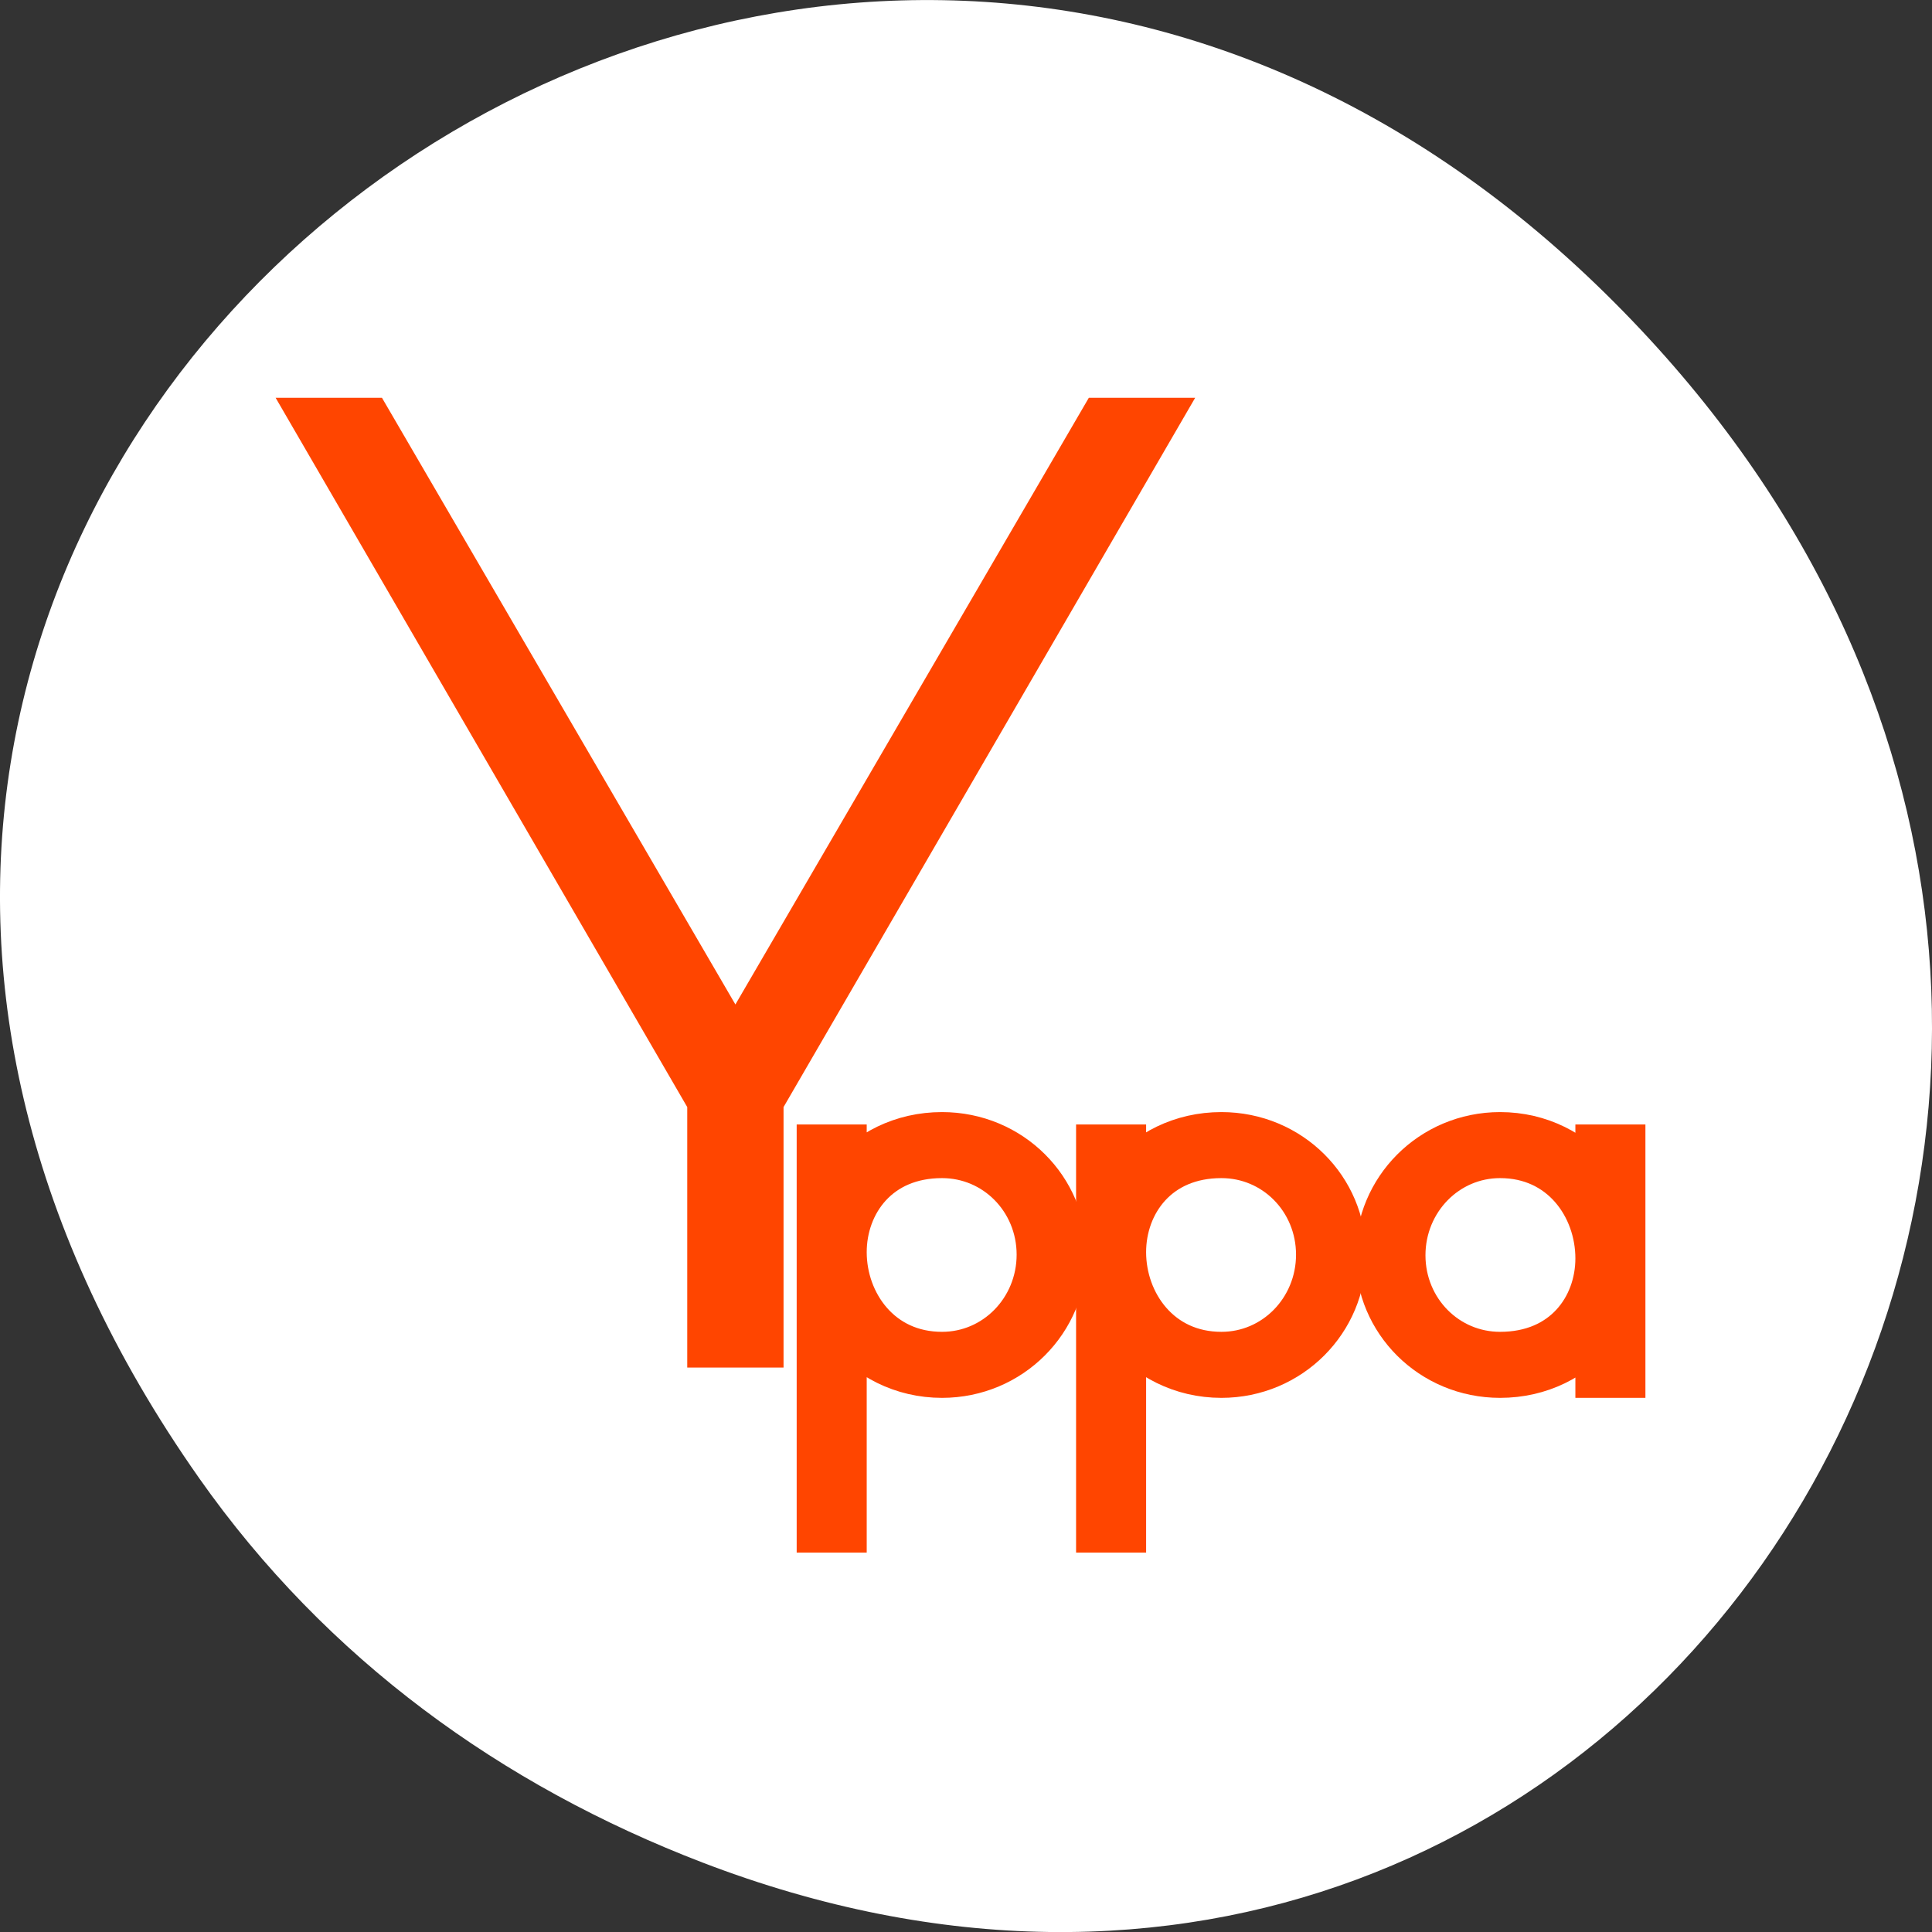 <svg xmlns="http://www.w3.org/2000/svg" viewBox="0 0 256 256"><rect x="0" y="0" width="256" height="256" fill="#333333" stroke="none"/><g transform="translate(0 -796.36)"><path d="m 26.373 992.2 c -92.05 -130.93 77.948 -263.6 186.39 -156.91 102.17 100.51 7.449 256.68 -119.69 207.86 -26.526 -10.185 -49.802 -26.914 -66.7 -50.948 z" style="fill:#fff;color:#000"/><g transform="matrix(5.8 0 0 5.468 -10.9 791.57)" style="fill:#ff4500;stroke:#ff4500"><path d="m 18.08 33.516 h 1.2 v -5.94 l 9.06 -16.56 h -1.29 l -8.37 15.24 l -8.37 -15.24 h -1.29 l 9.06 16.56 v 5.94 z"/><path d="m 21.18 38 v -4.89 c 0.525 0.705 1.32 1.14 2.22 1.14 1.56 0 2.805 -1.335 2.805 -2.97 0 -1.635 -1.245 -2.955 -2.805 -2.955 -0.9 0 -1.695 0.42 -2.22 1.125 v -0.825 h -0.6 v 9.375 h 0.6 z m 4.425 -6.72 c 0 1.305 -0.975 2.37 -2.205 2.37 -1.425 0 -2.22 -1.23 -2.22 -2.43 0 -1.155 0.75 -2.295 2.22 -2.295 1.23 0 2.205 1.05 2.205 2.355 z"/><path d="m 27.563 38 v -4.89 c 0.525 0.705 1.32 1.14 2.22 1.14 1.56 0 2.805 -1.335 2.805 -2.97 0 -1.635 -1.245 -2.955 -2.805 -2.955 -0.9 0 -1.695 0.42 -2.22 1.125 v -0.825 h -0.6 v 9.375 h 0.6 z m 4.425 -6.72 c 0 1.305 -0.975 2.37 -2.205 2.37 -1.425 0 -2.22 -1.23 -2.22 -2.43 0 -1.155 0.75 -2.295 2.22 -2.295 1.23 0 2.205 1.05 2.205 2.355 z"/><path d="m 38.37 34.25 h 0.6 v -5.625 h -0.6 v 0.84 c -0.525 -0.705 -1.32 -1.14 -2.22 -1.14 -1.56 0 -2.805 1.335 -2.805 2.97 0 1.635 1.245 2.955 2.805 2.955 0.9 0 1.695 -0.42 2.22 -1.125 v 1.125 z m -4.425 -2.955 c 0 -1.305 0.975 -2.37 2.205 -2.37 1.425 0 2.22 1.23 2.22 2.445 0 1.155 -0.75 2.28 -2.22 2.28 -1.23 0 -2.205 -1.05 -2.205 -2.355 z"/></g></g></svg>